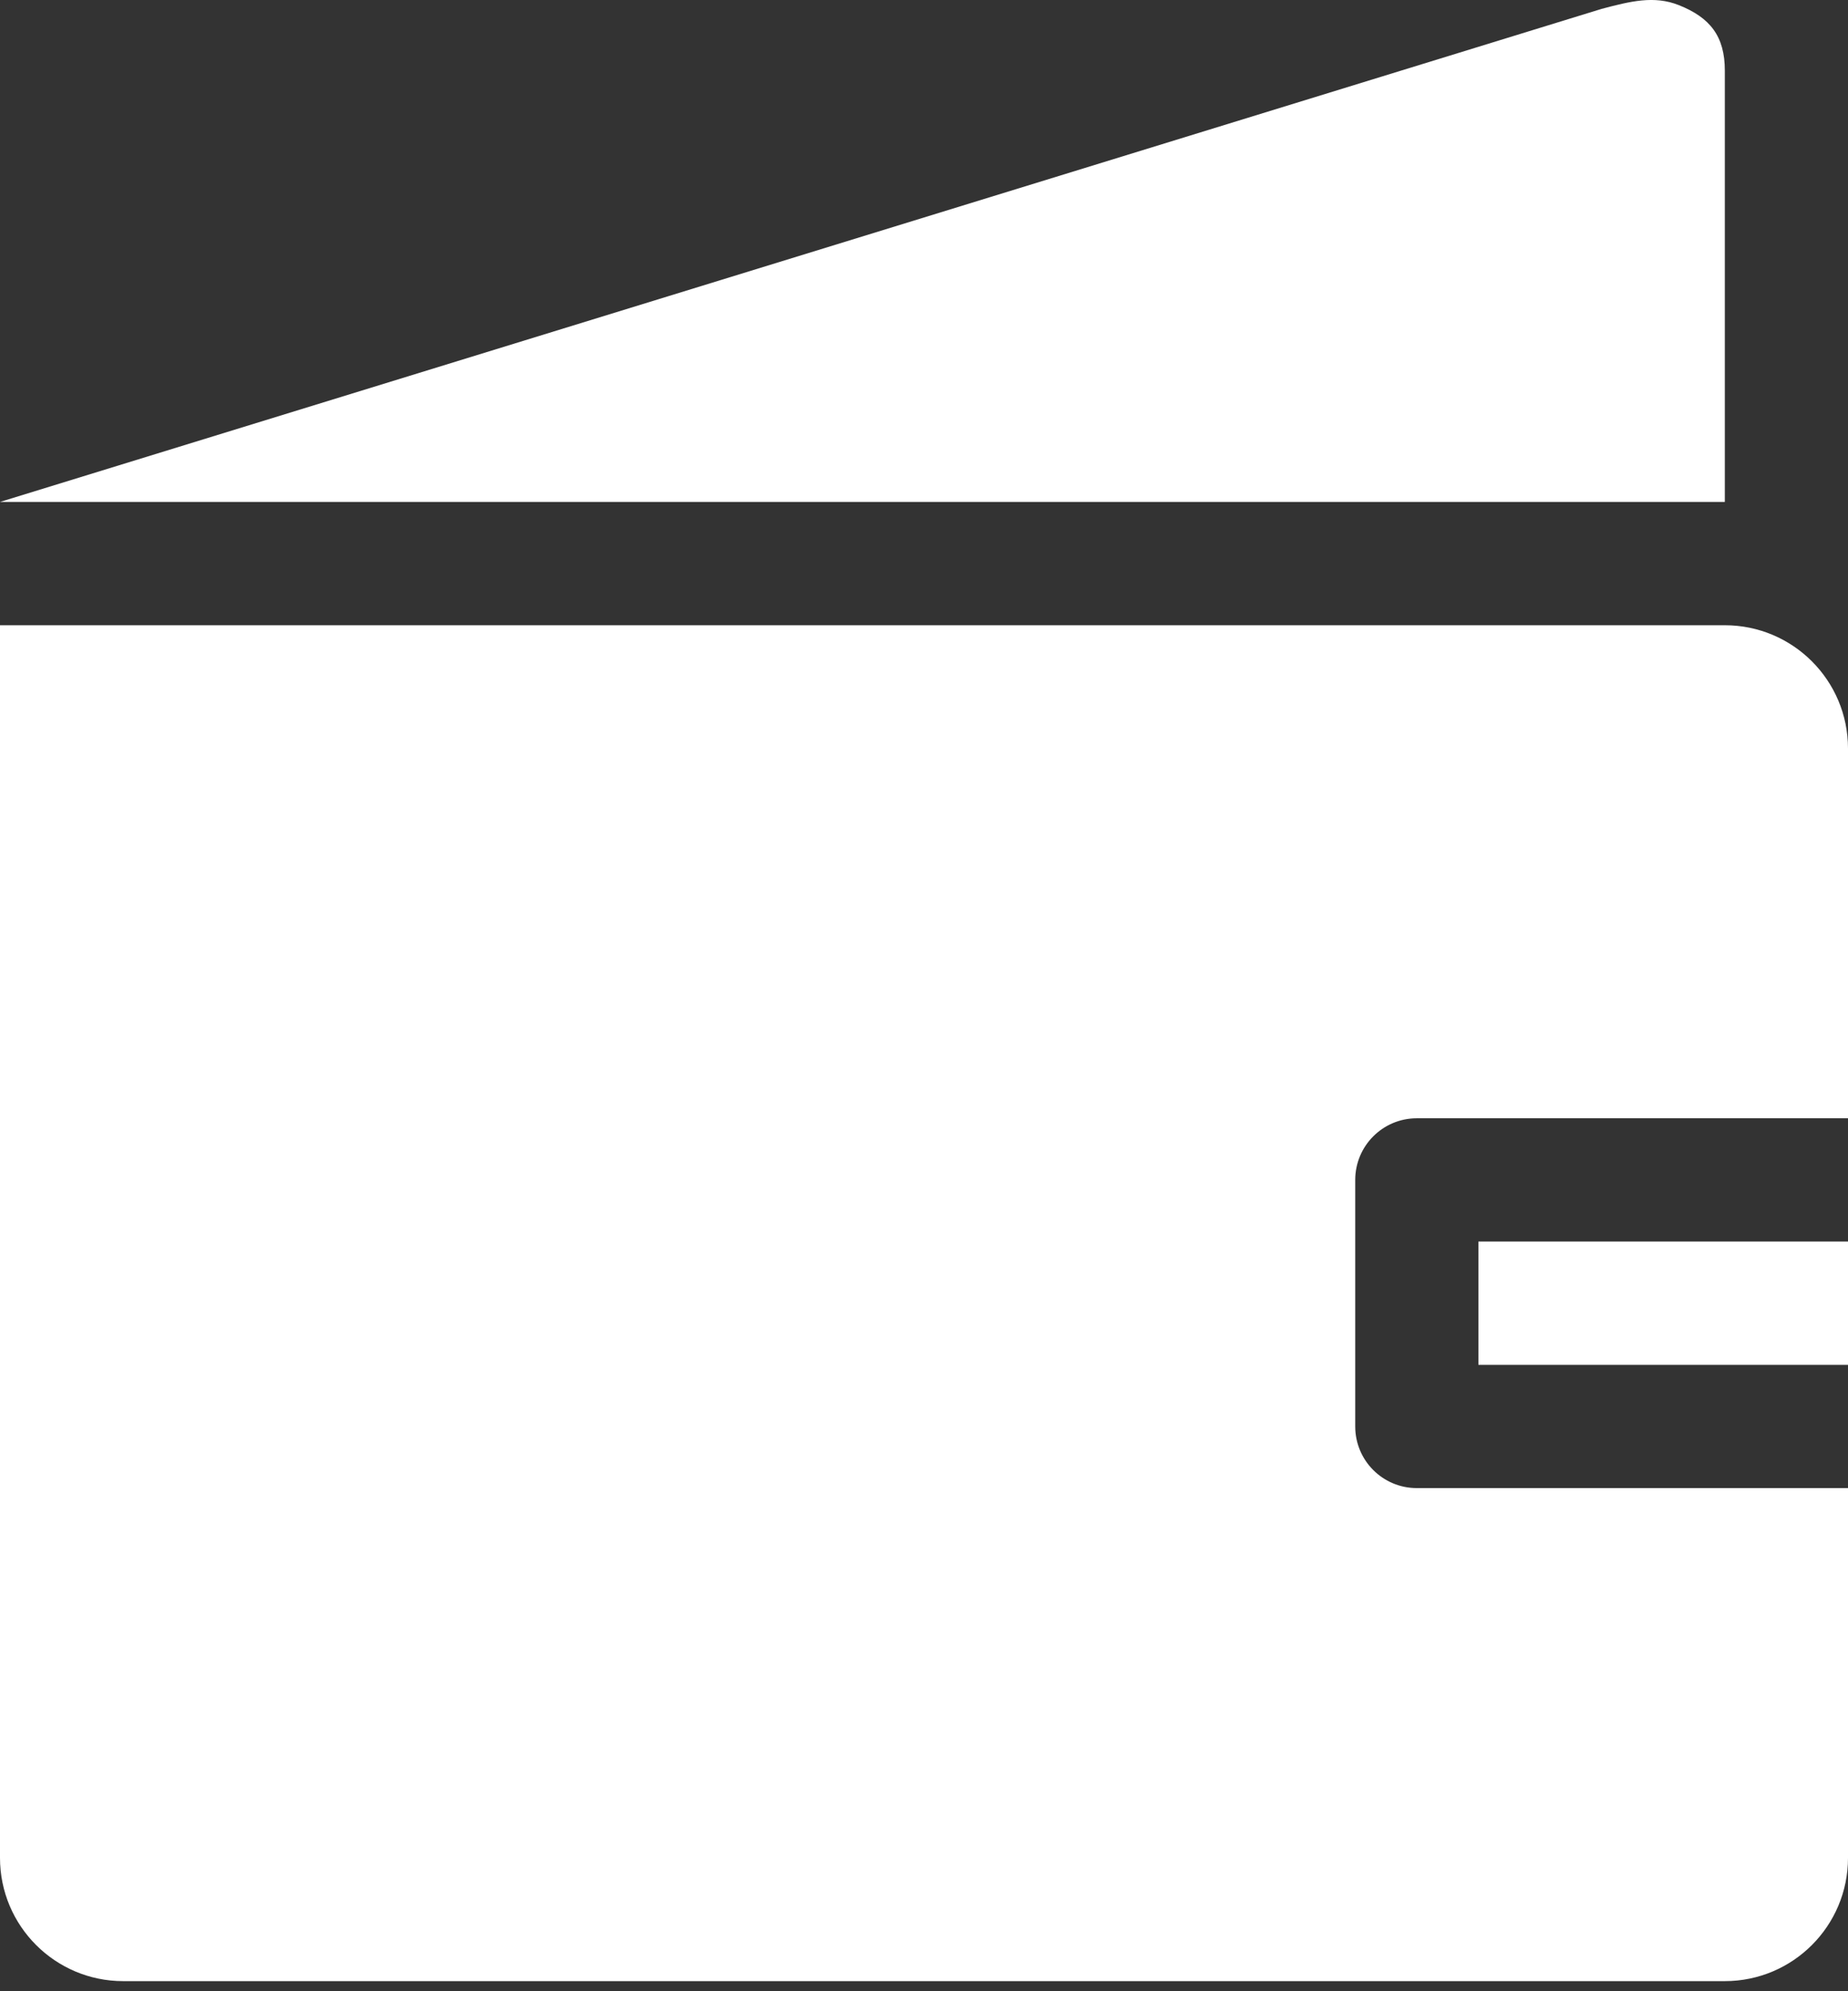 <svg width="26" height="28" viewBox="0 0 26 28" fill="none" xmlns="http://www.w3.org/2000/svg">
<rect x="0" y="0" width="26" height="28" fill="#333333" stroke="none"/>
<path fill-rule="evenodd" clip-rule="evenodd" d="M20.8 19.192H26V17.458H20.8V19.192ZM24.267 8.792H0V26.125C0 27.082 0.777 27.858 1.733 27.858H24.267C25.224 27.858 26 27.082 26 26.125V20.925H19.933C19.455 20.925 19.067 20.538 19.067 20.058V16.592C19.067 16.113 19.455 15.725 19.933 15.725H26V10.525C26 9.568 25.224 8.792 24.267 8.792ZM24.267 0.992C24.267 0.512 24.062 0.247 23.617 0.071C23.273 -0.065 22.94 0.017 22.533 0.125L0 7.058H24.267V0.992Z" fill="white"/>
</svg>

